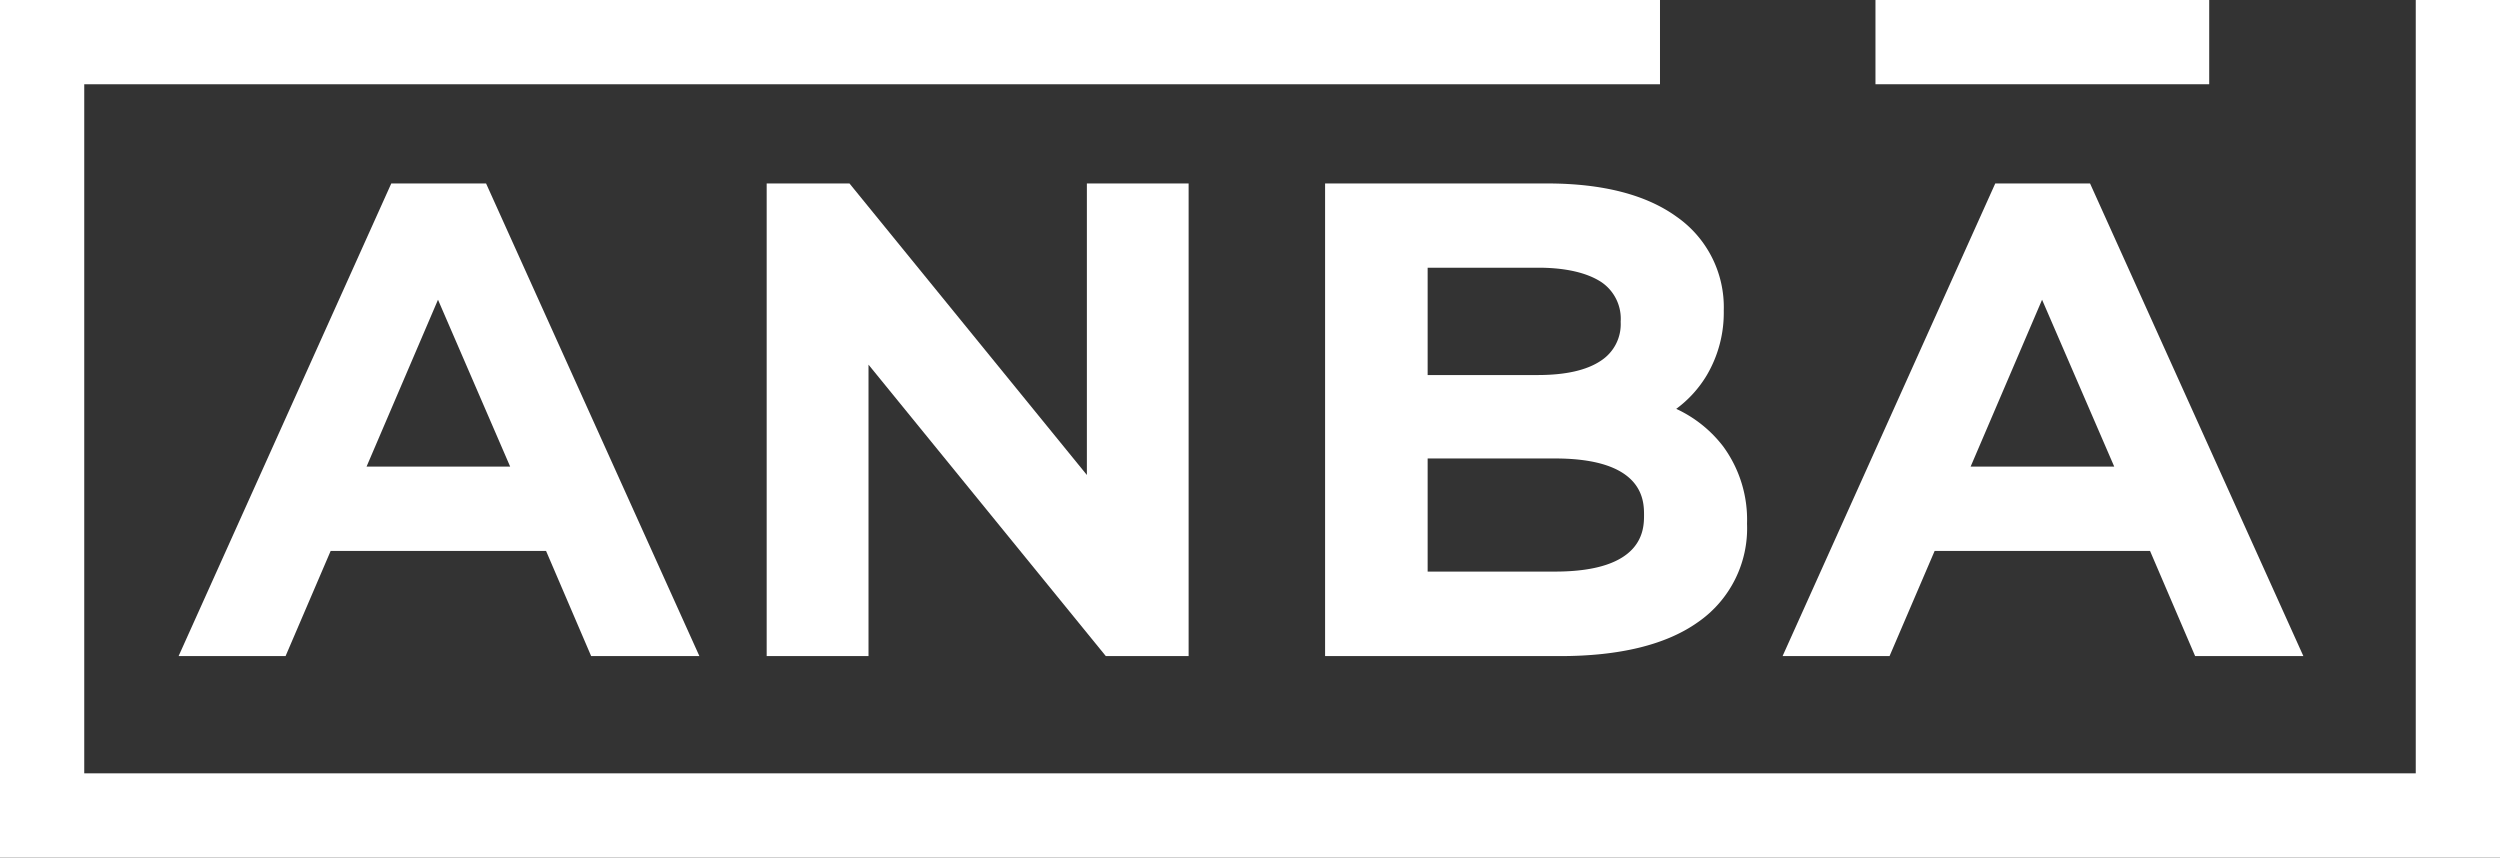 <svg id="Layer_7" data-name="Layer 7" xmlns="http://www.w3.org/2000/svg" viewBox="0 0 277.17 95.09"><rect x="0" y="0" width="277.17" height="95.09" fill="#333333" stroke="none"/><defs><style>.cls-1{fill:#fff;}</style></defs><title>logo</title><path class="cls-1" d="M952.61,285.51H942.1l-23.58,52.4h11.86l5-11.66h23.88l5,11.66h12ZM939.36,316.9l7.92-18.5,8,18.5h-15.9Z" transform="translate(-898.72 -265.17)"/><polygon class="cls-1" points="120.5 20.34 120.5 52.66 94.18 20.34 85 20.34 85 72.74 96.29 72.74 96.29 40.43 122.6 72.74 131.78 72.74 131.78 20.34 120.5 20.34"/><path class="cls-1" d="M1089.77,314.67a13.92,13.92,0,0,0-5.21-4.17,12.76,12.76,0,0,0,3.4-3.75,13.66,13.66,0,0,0,1.87-7.14,12.22,12.22,0,0,0-5.24-10.42c-3.38-2.44-8.2-3.68-14.34-3.68h-24.62v52.4h26.06c6.61,0,11.75-1.26,15.26-3.75a12.65,12.65,0,0,0,5.46-10.93A13.75,13.75,0,0,0,1089.77,314.67Zm-11.37-13.83a4.83,4.83,0,0,1-2.19,4.32c-1.57,1.06-3.92,1.59-7,1.59H1057v-11.9h12.25c3,0,5.39.54,7,1.59A4.9,4.9,0,0,1,1078.4,300.84ZM1057,316h14.12c9.87,0,9.87,4.72,9.87,6.27s0,6.27-9.87,6.27H1057V316Z" transform="translate(-898.72 -265.17)"/><path class="cls-1" d="M1130.44,285.51h-10.51l-23.58,52.4h11.86l5-11.66h23.88l5,11.66h12ZM1117.2,316.9l7.92-18.5,8,18.5h-15.9Z" transform="translate(-898.72 -265.17)"/><polygon class="cls-1" points="267.83 0 267.83 85.74 9.34 85.74 9.34 9.34 184.04 9.34 184.04 0 0 0 0 95.09 277.17 95.09 277.17 0 267.83 0"/><rect class="cls-1" x="207.93" width="37" height="9.34"/></svg>